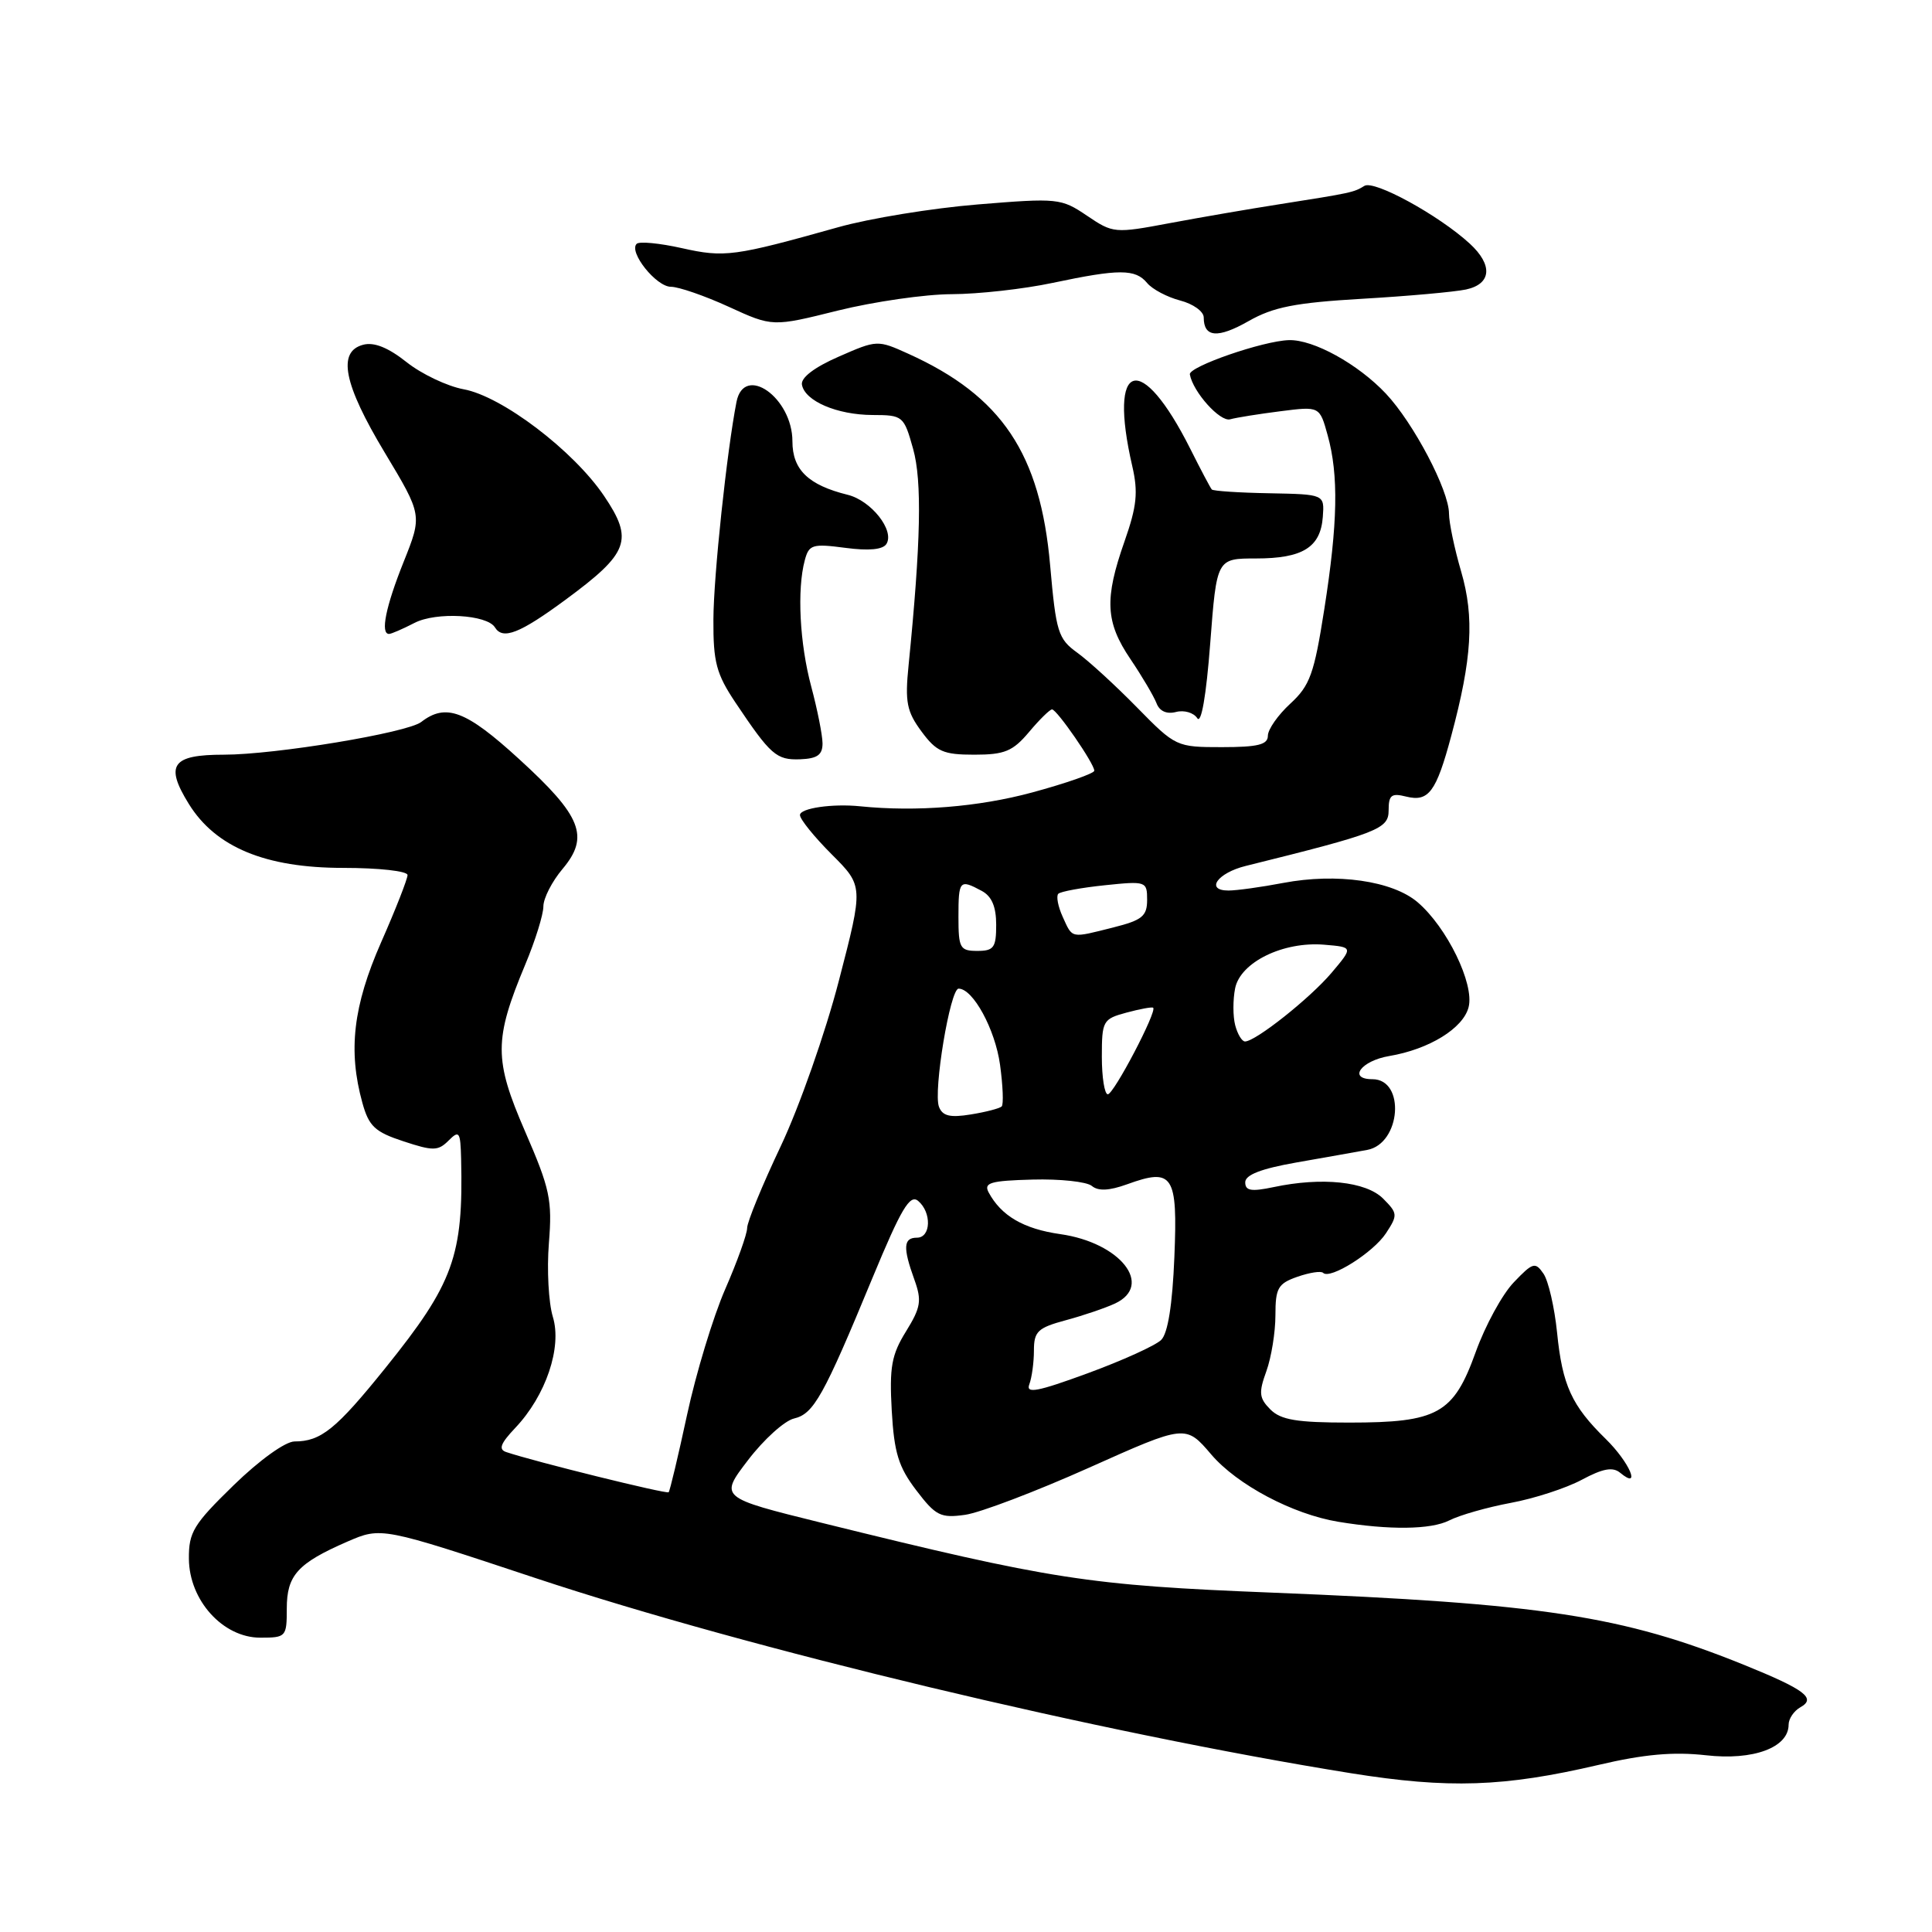 <?xml version="1.0" encoding="UTF-8" standalone="no"?>
<!DOCTYPE svg PUBLIC "-//W3C//DTD SVG 1.1//EN" "http://www.w3.org/Graphics/SVG/1.1/DTD/svg11.dtd" >
<svg xmlns="http://www.w3.org/2000/svg" xmlns:xlink="http://www.w3.org/1999/xlink" version="1.1" viewBox="0 0 256 256">
 <g >
 <path fill="currentColor"
d=" M 211.81 233.86 C 217.86 232.44 221.74 232.10 226.04 232.58 C 232.33 233.30 237.00 231.56 237.00 228.53 C 237.00 227.74 237.70 226.71 238.56 226.22 C 240.70 225.03 239.17 223.88 231.11 220.61 C 214.99 214.09 204.41 212.47 168.50 211.03 C 144.16 210.06 139.41 209.32 108.91 201.79 C 95.32 198.43 95.32 198.43 99.12 193.47 C 101.21 190.73 103.95 188.26 105.21 187.96 C 107.82 187.35 109.11 185.05 115.64 169.25 C 119.40 160.18 120.56 158.22 121.65 159.12 C 123.47 160.64 123.37 164.00 121.50 164.00 C 119.70 164.00 119.62 165.30 121.16 169.56 C 122.16 172.34 122.02 173.23 120.05 176.42 C 118.13 179.52 117.84 181.15 118.16 186.91 C 118.48 192.52 119.06 194.38 121.41 197.47 C 123.99 200.86 124.63 201.18 127.89 200.72 C 129.87 200.44 137.26 197.63 144.30 194.48 C 157.10 188.75 157.10 188.75 160.50 192.73 C 163.94 196.75 171.29 200.64 177.31 201.64 C 184.10 202.76 189.60 202.69 192.02 201.47 C 193.41 200.76 197.08 199.72 200.18 199.14 C 203.28 198.57 207.52 197.19 209.59 196.08 C 212.39 194.58 213.70 194.34 214.68 195.15 C 217.53 197.51 215.93 193.77 212.77 190.67 C 208.25 186.25 207.02 183.56 206.32 176.57 C 205.98 173.23 205.17 169.72 204.52 168.77 C 203.43 167.18 203.11 167.27 200.58 169.92 C 199.06 171.50 196.80 175.65 195.54 179.15 C 192.60 187.34 190.52 188.50 178.78 188.50 C 171.84 188.50 169.72 188.15 168.33 186.76 C 166.84 185.26 166.76 184.55 167.80 181.69 C 168.46 179.86 169.00 176.52 169.00 174.28 C 169.00 170.67 169.34 170.08 171.91 169.18 C 173.52 168.62 175.05 168.38 175.32 168.66 C 176.24 169.58 181.97 165.97 183.65 163.41 C 185.23 161.00 185.21 160.77 183.26 158.81 C 180.99 156.55 175.15 155.94 168.75 157.30 C 165.79 157.92 165.00 157.79 165.00 156.66 C 165.00 155.67 167.11 154.86 171.75 154.04 C 175.46 153.39 179.70 152.64 181.16 152.37 C 185.63 151.55 186.26 143.00 181.85 143.00 C 178.56 143.00 180.34 140.56 184.08 139.93 C 189.37 139.04 193.90 136.25 194.60 133.44 C 195.38 130.37 191.72 122.86 187.84 119.55 C 184.51 116.71 177.13 115.65 170.05 116.99 C 167.12 117.55 163.85 118.00 162.78 118.00 C 159.67 118.00 161.30 115.67 165.07 114.74 C 182.65 110.38 184.00 109.85 184.00 107.37 C 184.00 105.35 184.37 105.06 186.32 105.55 C 189.30 106.29 190.30 104.96 192.30 97.50 C 195.05 87.27 195.38 81.81 193.61 75.73 C 192.72 72.69 192.00 69.23 192.00 68.06 C 192.00 64.98 187.30 56.05 183.64 52.16 C 179.95 48.24 174.03 44.97 170.79 45.07 C 167.37 45.16 157.48 48.59 157.66 49.61 C 158.08 51.94 161.66 55.93 163.00 55.56 C 163.82 55.33 166.83 54.85 169.68 54.49 C 174.86 53.83 174.86 53.83 175.92 57.67 C 177.39 62.95 177.27 69.32 175.47 80.76 C 174.13 89.30 173.58 90.84 170.97 93.24 C 169.34 94.74 168.00 96.65 168.00 97.49 C 168.00 98.67 166.68 99.00 161.91 99.00 C 155.89 99.00 155.77 98.95 150.66 93.74 C 147.82 90.84 144.26 87.58 142.75 86.49 C 140.20 84.65 139.93 83.77 139.15 74.92 C 137.85 60.10 132.74 52.48 120.37 46.88 C 116.28 45.03 116.21 45.03 111.13 47.26 C 107.90 48.67 106.10 50.05 106.26 50.97 C 106.64 53.14 110.91 54.97 115.62 54.99 C 119.64 55.00 119.77 55.11 120.99 59.47 C 122.19 63.74 122.02 71.87 120.39 88.17 C 119.90 93.03 120.15 94.28 122.10 96.92 C 124.08 99.60 124.98 100.00 129.10 100.00 C 133.12 100.00 134.20 99.55 136.35 97.00 C 137.73 95.35 139.11 94.00 139.40 94.00 C 140.04 94.00 145.00 101.19 145.00 102.12 C 145.00 102.48 141.29 103.78 136.75 105.01 C 129.64 106.93 121.41 107.59 114.00 106.84 C 110.30 106.46 106.00 107.09 106.00 108.00 C 106.00 108.55 107.89 110.89 110.21 113.21 C 114.41 117.41 114.41 117.41 111.16 129.93 C 109.38 136.82 105.91 146.68 103.46 151.86 C 101.01 157.03 99.00 161.92 99.00 162.72 C 99.00 163.51 97.69 167.17 96.09 170.83 C 94.49 174.50 92.22 181.99 91.04 187.47 C 89.86 192.95 88.76 197.57 88.60 197.73 C 88.34 198.00 70.79 193.66 67.09 192.41 C 66.02 192.06 66.31 191.28 68.26 189.22 C 72.33 184.94 74.50 178.52 73.25 174.47 C 72.69 172.62 72.45 168.24 72.73 164.74 C 73.19 159.00 72.88 157.53 69.58 149.93 C 65.44 140.39 65.44 137.77 69.61 127.78 C 70.93 124.63 72.00 121.18 72.00 120.11 C 72.00 119.03 73.14 116.80 74.54 115.14 C 78.15 110.85 77.07 108.14 68.76 100.56 C 61.75 94.15 59.08 93.14 55.81 95.67 C 53.95 97.10 36.47 100.00 29.66 100.00 C 22.79 100.00 21.82 101.35 25.01 106.51 C 28.56 112.26 35.16 115.00 45.47 115.00 C 50.20 115.00 54.00 115.42 54.00 115.95 C 54.00 116.47 52.43 120.49 50.50 124.86 C 46.79 133.30 46.10 139.22 48.02 146.14 C 48.88 149.24 49.68 149.99 53.46 151.23 C 57.40 152.53 58.05 152.52 59.44 151.13 C 60.85 149.72 61.01 149.95 61.10 153.54 C 61.41 166.43 60.10 170.05 51.07 181.26 C 44.54 189.37 42.53 191.00 39.03 191.00 C 37.82 191.00 34.39 193.46 30.96 196.80 C 25.64 201.98 25.00 203.02 25.03 206.55 C 25.07 212.06 29.54 217.00 34.49 217.00 C 37.90 217.00 38.00 216.89 38.00 213.15 C 38.00 208.73 39.43 207.15 46.01 204.28 C 50.53 202.32 50.53 202.32 71.01 209.12 C 99.38 218.53 145.76 229.62 179.00 234.96 C 191.95 237.03 199.27 236.79 211.81 233.86 Z  M 108.99 98.50 C 108.98 97.40 108.31 94.03 107.50 91.00 C 105.96 85.27 105.59 78.12 106.64 74.23 C 107.19 72.16 107.65 72.02 111.99 72.59 C 115.13 73.01 116.99 72.83 117.46 72.07 C 118.56 70.28 115.43 66.32 112.31 65.56 C 107.10 64.27 105.00 62.24 105.00 58.48 C 105.00 52.69 98.60 48.17 97.59 53.25 C 96.32 59.73 94.55 76.32 94.53 82.09 C 94.50 87.75 94.92 89.30 97.45 93.09 C 102.12 100.06 102.87 100.72 106.02 100.61 C 108.30 100.52 108.99 100.03 108.99 98.50 Z  M 166.42 74.00 C 172.62 74.00 174.98 72.53 175.28 68.49 C 175.50 65.50 175.50 65.50 168.20 65.36 C 164.18 65.29 160.75 65.06 160.57 64.86 C 160.39 64.66 159.11 62.25 157.73 59.49 C 151.17 46.44 146.79 47.73 150.03 61.76 C 150.83 65.23 150.64 67.07 149.01 71.72 C 146.32 79.37 146.47 82.43 149.80 87.35 C 151.34 89.63 152.88 92.25 153.24 93.17 C 153.64 94.24 154.59 94.66 155.83 94.34 C 156.90 94.06 158.16 94.43 158.64 95.16 C 159.17 95.99 159.83 92.21 160.36 85.25 C 161.22 74.00 161.22 74.00 166.42 74.00 Z  M 54.92 82.54 C 57.80 81.05 64.53 81.43 65.58 83.13 C 66.62 84.82 68.85 83.95 74.92 79.48 C 83.35 73.27 83.99 71.56 80.04 65.71 C 75.98 59.70 66.50 52.50 61.43 51.58 C 59.27 51.18 55.87 49.57 53.88 47.99 C 51.45 46.06 49.57 45.30 48.13 45.68 C 44.67 46.58 45.52 50.89 50.98 59.97 C 55.96 68.26 55.96 68.26 53.48 74.46 C 51.10 80.40 50.38 84.00 51.55 84.00 C 51.85 84.00 53.37 83.34 54.92 82.54 Z  M 180.50 39.59 C 186.55 39.24 192.74 38.68 194.25 38.36 C 197.64 37.63 197.84 35.12 194.75 32.28 C 190.64 28.51 182.09 23.83 180.79 24.63 C 179.37 25.50 179.15 25.55 169.50 27.07 C 165.65 27.67 159.14 28.79 155.03 29.56 C 147.69 30.94 147.49 30.92 144.03 28.58 C 140.61 26.27 140.17 26.22 129.56 27.09 C 123.54 27.58 115.21 28.94 111.06 30.11 C 97.27 33.98 96.01 34.15 90.35 32.88 C 87.40 32.22 84.70 31.96 84.36 32.31 C 83.27 33.39 86.95 38.00 88.90 38.00 C 89.92 38.00 93.37 39.19 96.56 40.65 C 102.36 43.31 102.36 43.31 111.03 41.15 C 115.80 39.97 122.59 38.99 126.10 38.98 C 129.62 38.97 135.65 38.30 139.50 37.48 C 148.30 35.62 150.44 35.62 152.00 37.50 C 152.69 38.33 154.66 39.37 156.38 39.82 C 158.09 40.26 159.50 41.27 159.50 42.06 C 159.50 44.72 161.36 44.87 165.44 42.55 C 168.72 40.68 171.62 40.11 180.50 39.59 Z  M 136.39 183.43 C 136.72 182.56 137.00 180.54 137.00 178.96 C 137.00 176.42 137.50 175.94 141.25 174.93 C 143.59 174.30 146.51 173.30 147.75 172.72 C 152.90 170.30 148.45 164.66 140.50 163.53 C 135.64 162.84 132.67 161.11 131.00 158.00 C 130.32 156.72 131.23 156.45 136.81 156.30 C 140.45 156.20 143.99 156.58 144.67 157.14 C 145.52 157.85 146.97 157.78 149.33 156.93 C 155.44 154.71 156.06 155.66 155.61 166.58 C 155.35 172.91 154.75 176.68 153.86 177.55 C 153.11 178.29 148.74 180.27 144.14 181.96 C 137.46 184.41 135.90 184.71 136.39 183.43 Z  M 124.42 146.66 C 123.64 144.63 125.90 131.00 127.02 131.00 C 128.93 131.00 131.86 136.38 132.51 141.08 C 132.89 143.86 132.99 146.34 132.73 146.61 C 132.46 146.87 130.63 147.35 128.64 147.67 C 125.89 148.12 124.89 147.88 124.42 146.66 Z  M 146.00 140.03 C 146.00 135.27 146.14 135.02 149.25 134.18 C 151.04 133.70 152.63 133.40 152.80 133.53 C 153.36 133.97 147.58 145.00 146.79 145.00 C 146.36 145.00 146.00 142.76 146.00 140.03 Z  M 163.67 135.85 C 163.36 134.67 163.36 132.47 163.66 130.96 C 164.35 127.50 170.03 124.72 175.48 125.18 C 179.31 125.50 179.31 125.50 176.44 128.90 C 173.59 132.27 166.37 138.00 164.97 138.00 C 164.56 138.00 163.98 137.03 163.67 135.85 Z  M 127.00 121.50 C 127.00 116.64 127.15 116.47 130.07 118.04 C 131.41 118.75 132.00 120.13 132.00 122.54 C 132.00 125.56 131.69 126.00 129.50 126.00 C 127.20 126.00 127.00 125.63 127.00 121.50 Z  M 140.82 121.50 C 140.19 120.12 139.93 118.74 140.23 118.43 C 140.54 118.13 143.31 117.62 146.39 117.30 C 151.87 116.73 152.00 116.78 152.00 119.24 C 152.00 121.39 151.34 121.93 147.56 122.88 C 141.81 124.33 142.14 124.40 140.82 121.50 Z "/>
</g>
</svg>